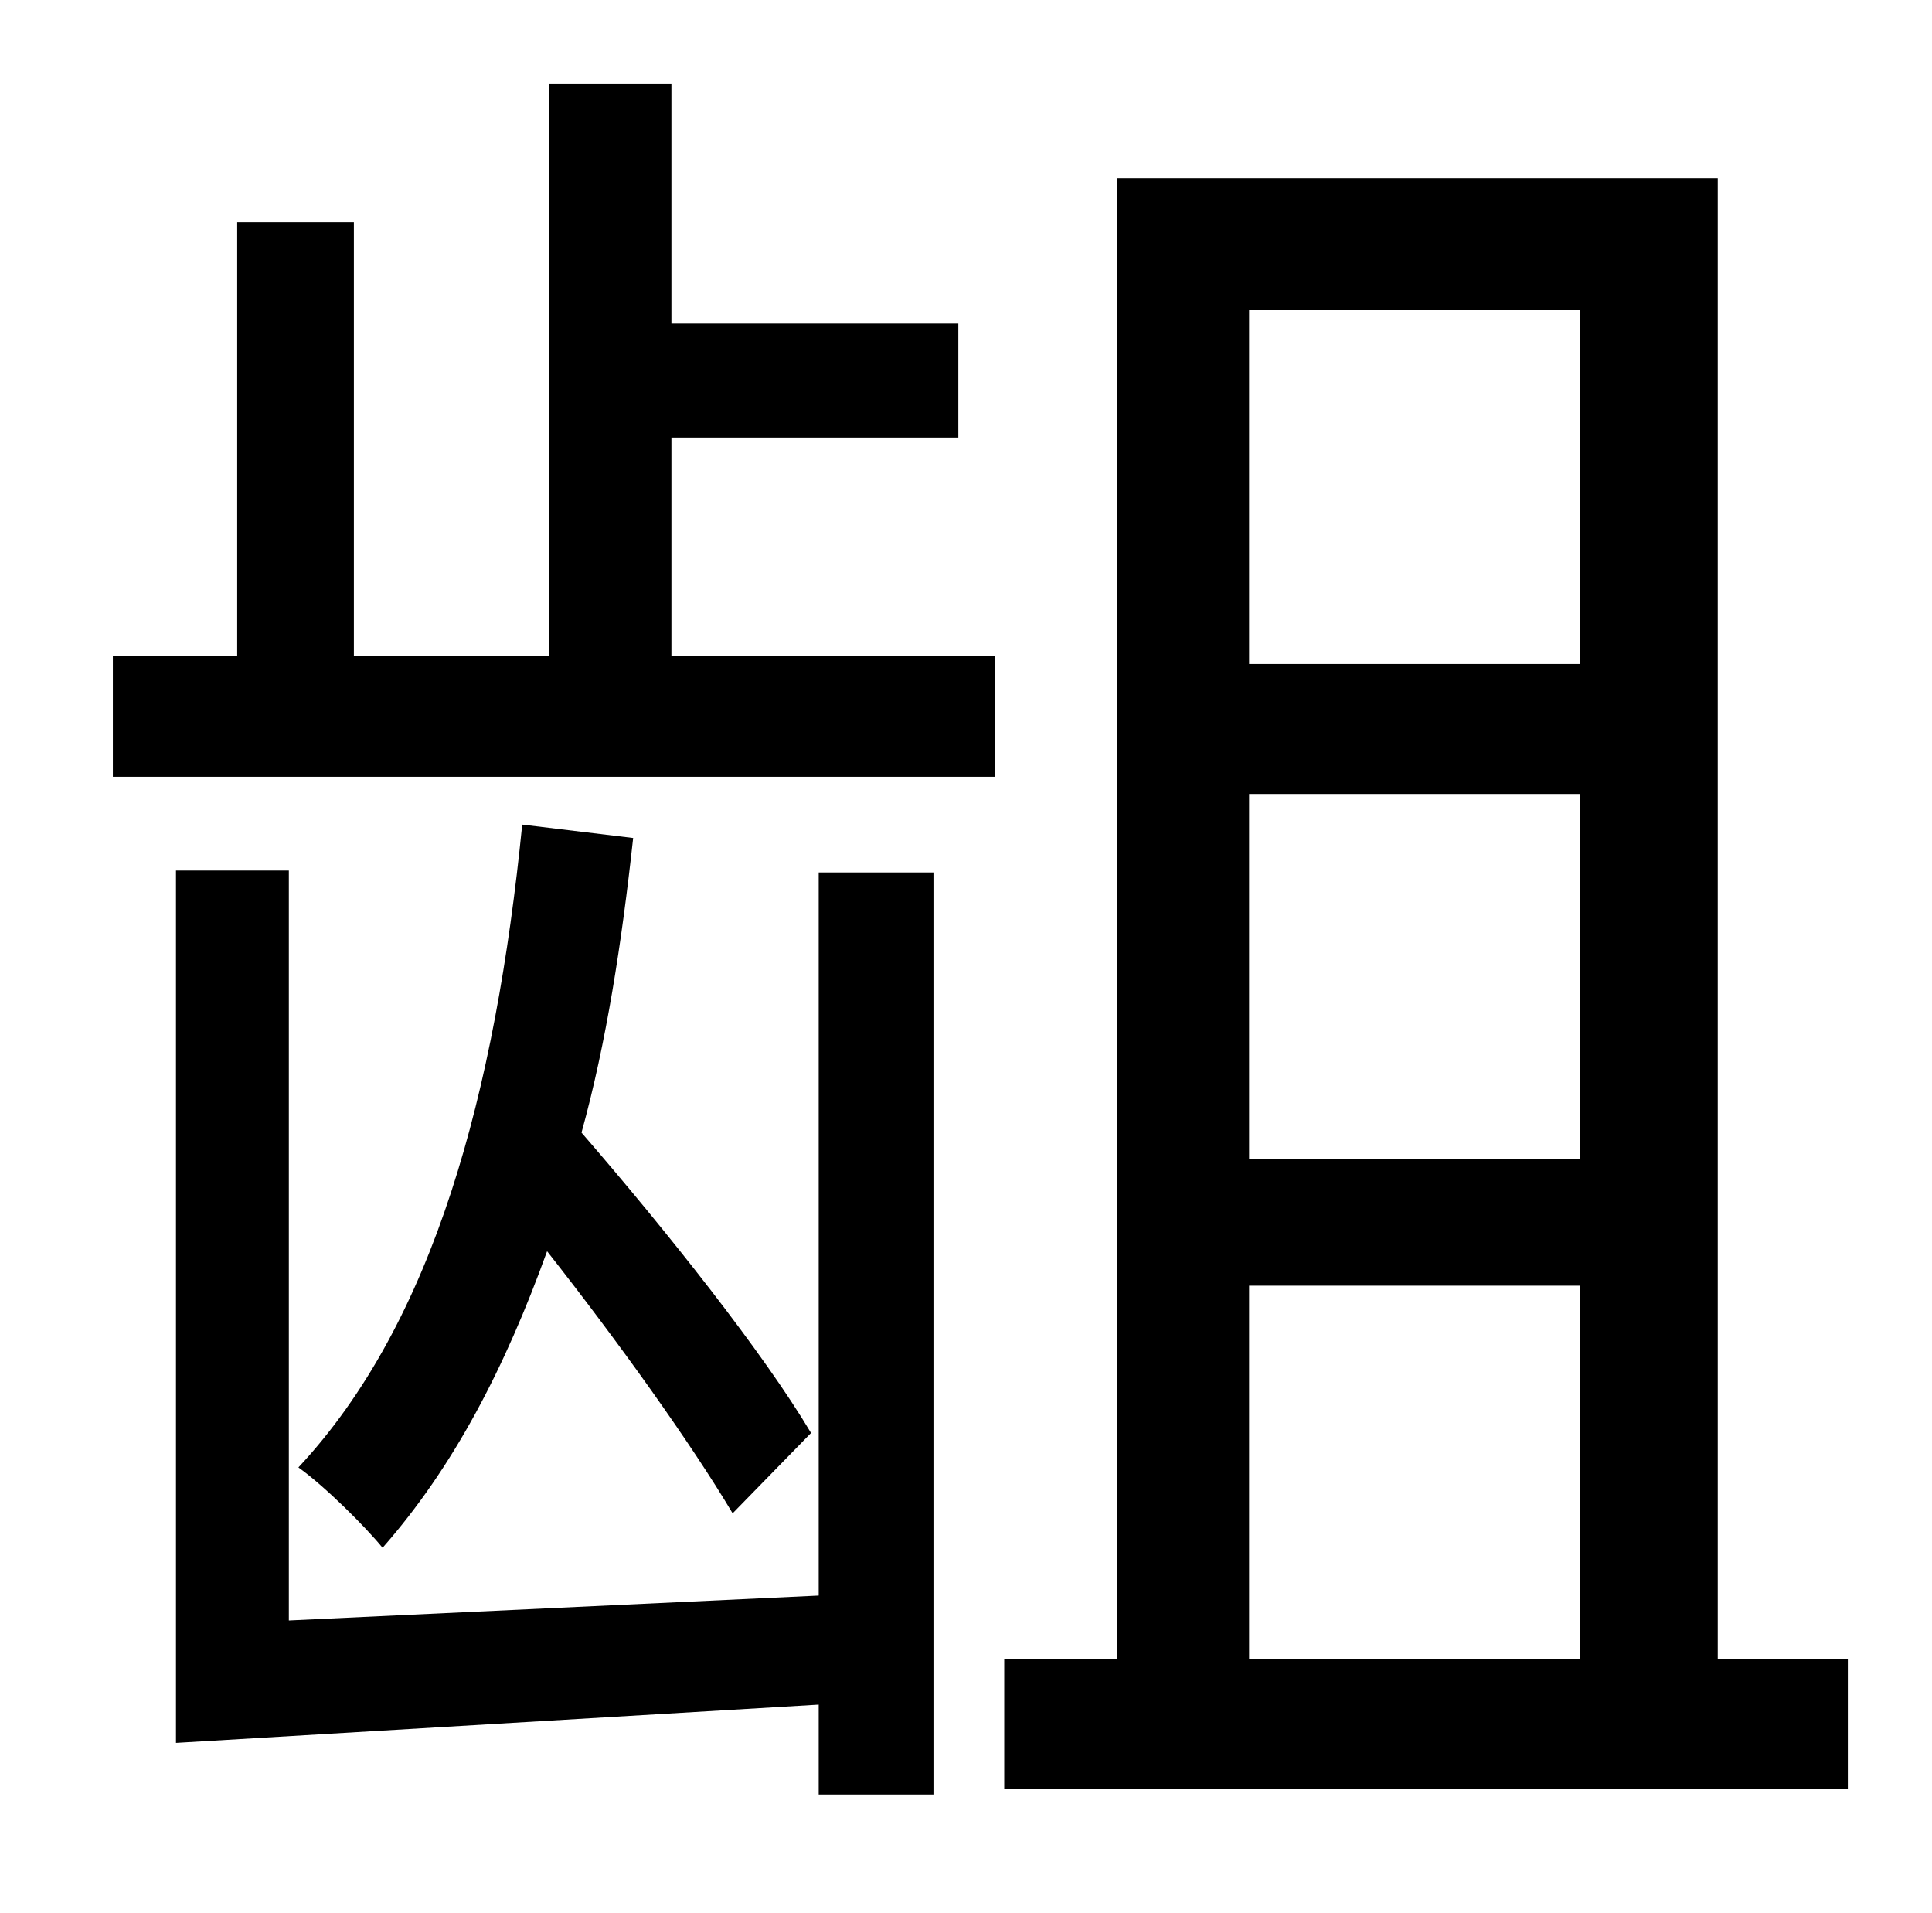 <?xml version="1.0" standalone="no"?>
<!DOCTYPE svg PUBLIC "-//W3C//DTD SVG 1.1//EN" "http://www.w3.org/Graphics/SVG/1.1/DTD/svg11.dtd" >
<svg xmlns="http://www.w3.org/2000/svg" xmlns:xlink="http://www.w3.org/1999/xlink" version="1.1" viewBox="-10 0 1010 1000">
   <path fill="currentColor"
d="M418 834v-378h60v482h-60v-47l-336 20v-456h59v392zM263 431l58 7c-6 55 -14 107 -27 154c45 52 95 115 120 157l-41 42c-22 -37 -60 -90 -97 -137c-22 61 -49 113 -86 155c-9 -11 -30 -32 -44 -42c71 -76 103 -196 117 -336zM341 229v114h169v63h-461v-63h65v-227h61
v227h102v-299h64v125h150v60h-150zM643 672v195h173v-195h-173zM816 162h-173v185h173v-185zM643 415v191h173v-191h-173zM888 867h68v68h-441v-68h59v-774h314v774z" />
</svg>
